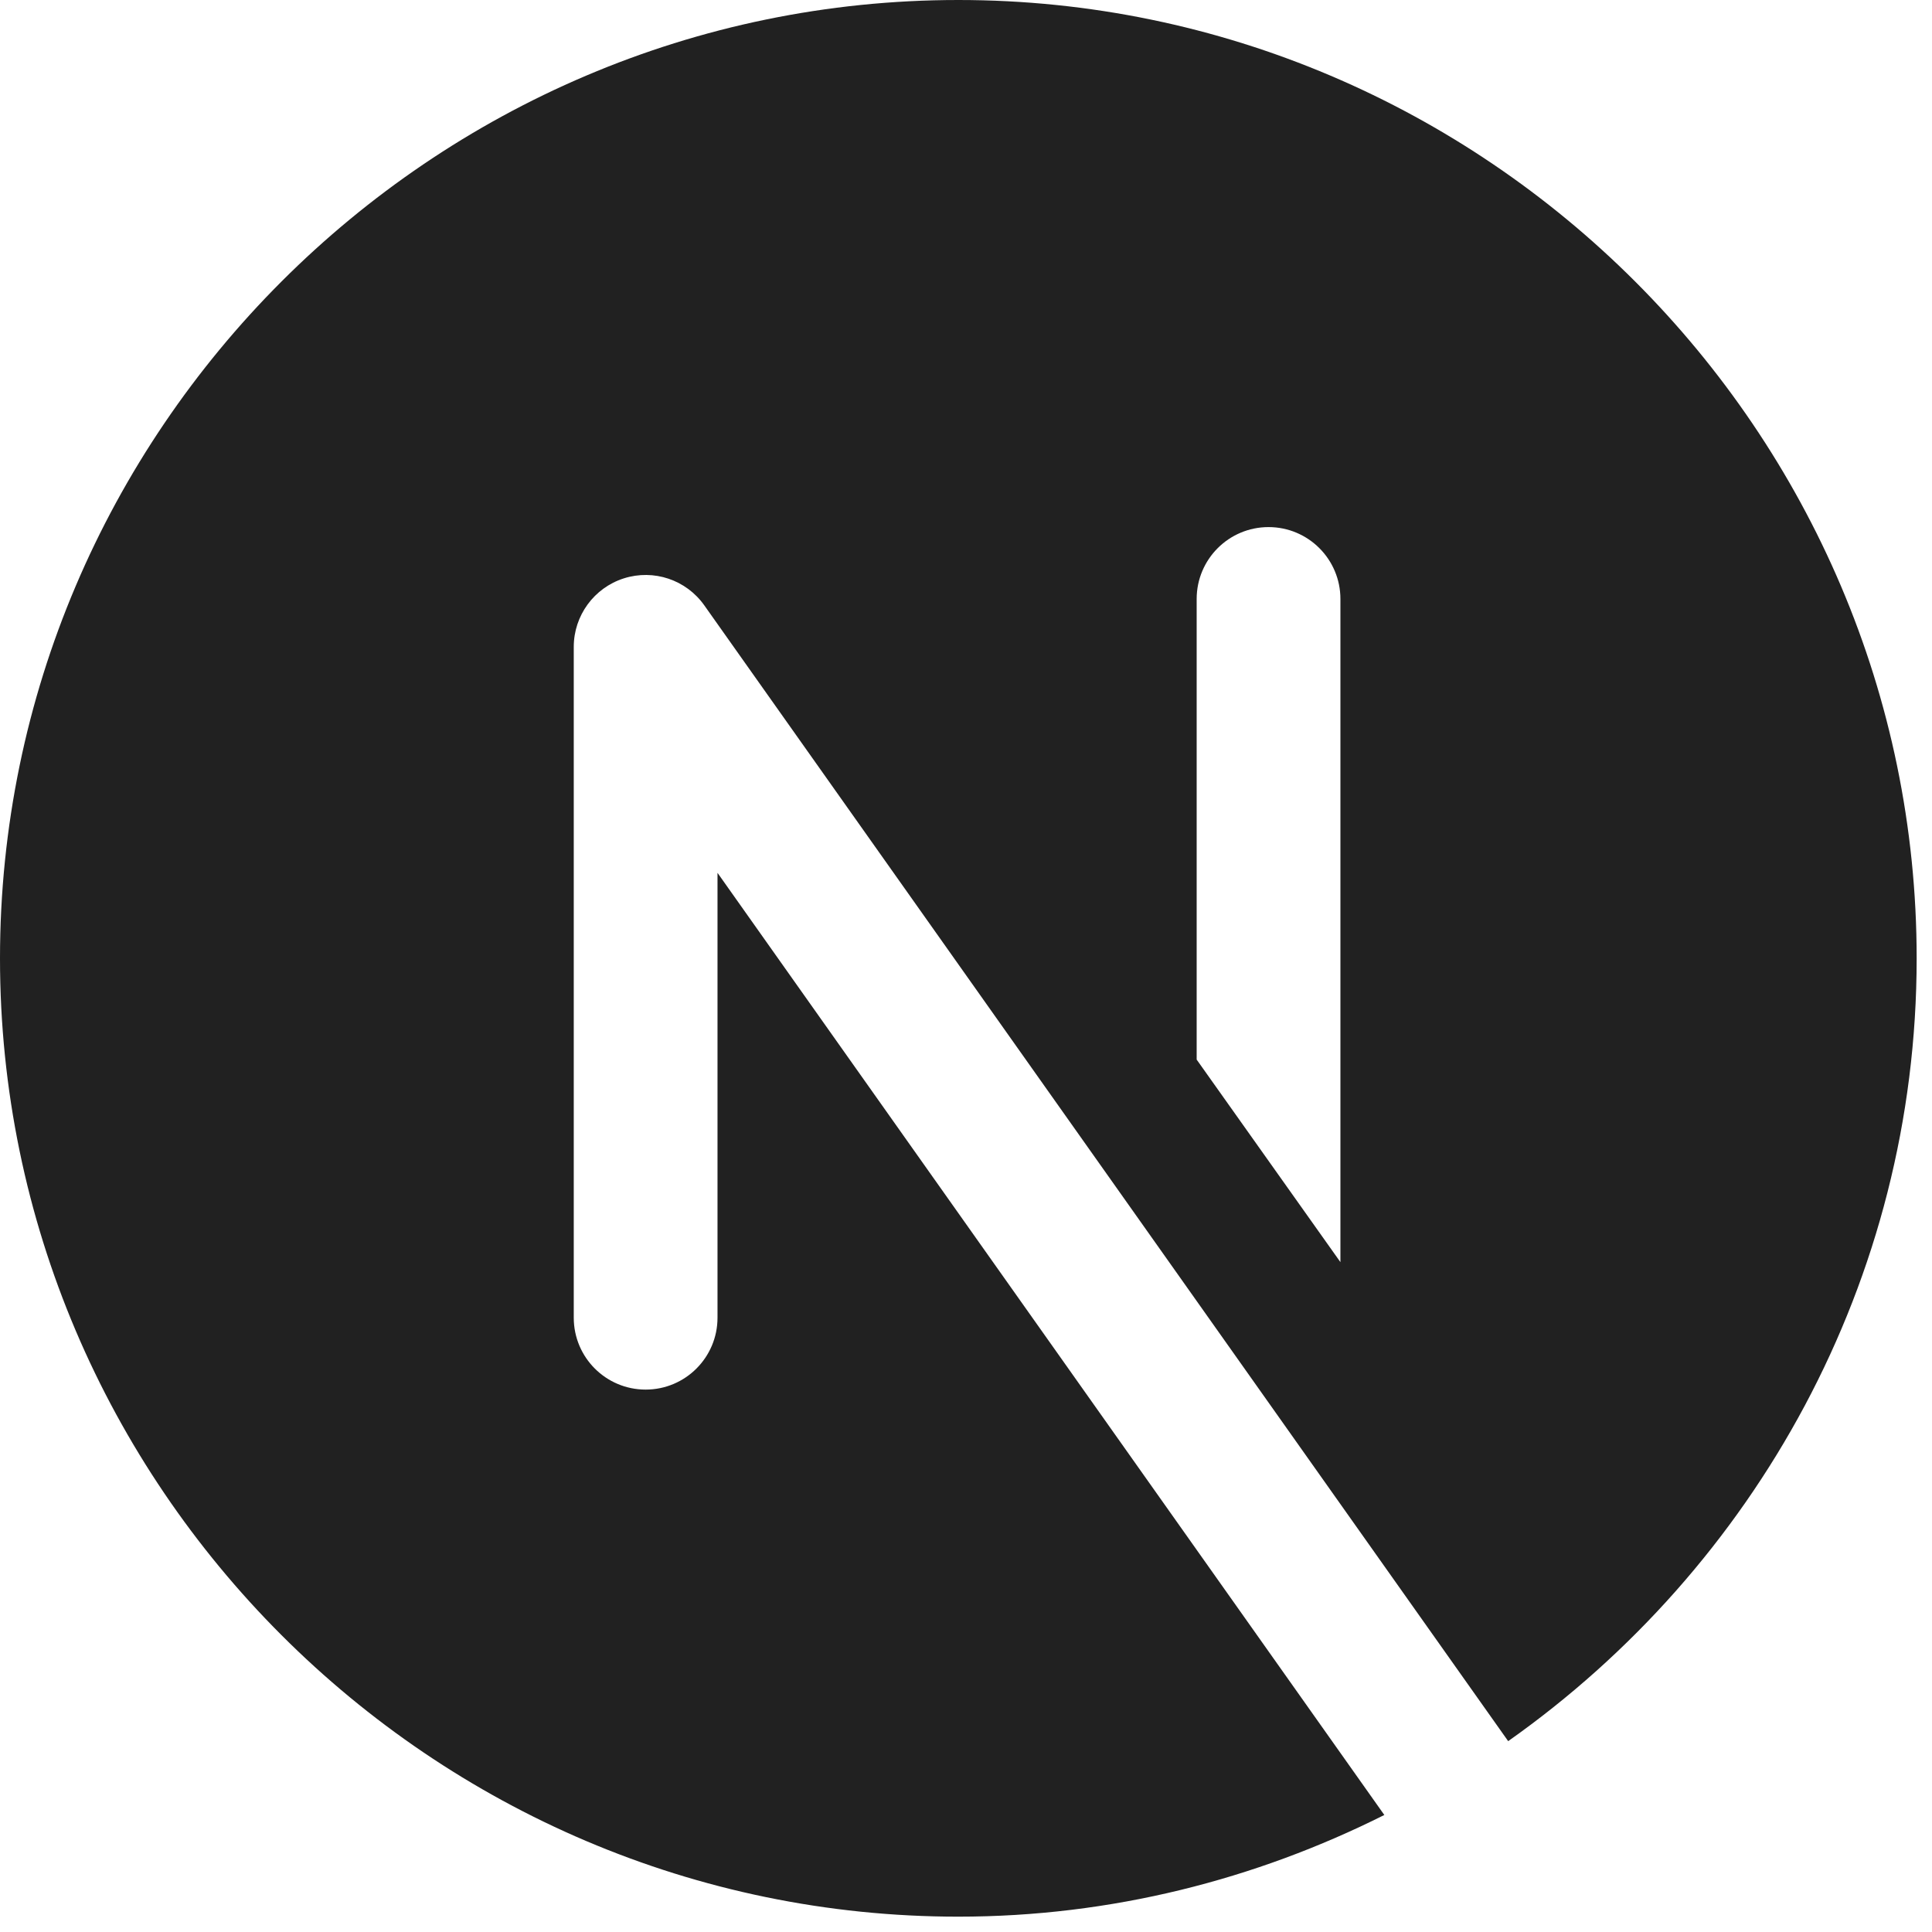 <svg width="84" height="84" viewBox="0 0 84 84" fill="none" xmlns="http://www.w3.org/2000/svg">
<path d="M31.196 57.292C31.196 59.017 29.798 60.417 28.071 60.417C26.344 60.417 24.946 59.017 24.946 57.292V28.125C24.946 26.765 25.827 25.56 27.123 25.146C28.425 24.733 29.835 25.208 30.621 26.319L65.573 75.702C76.285 68.144 83.333 55.698 83.333 41.667C83.333 18.75 64.583 0 41.667 0C18.75 0 0 18.75 0 41.667C0 64.583 18.75 83.333 41.667 83.333C48.317 83.333 54.596 81.715 60.188 78.912L31.196 37.95V57.292ZM52.029 26.042C52.029 24.317 53.427 22.917 55.154 22.917C56.881 22.917 58.279 24.317 58.279 26.042V54.875L52.029 46.069V26.042Z" fill="#212121"/>
</svg>
